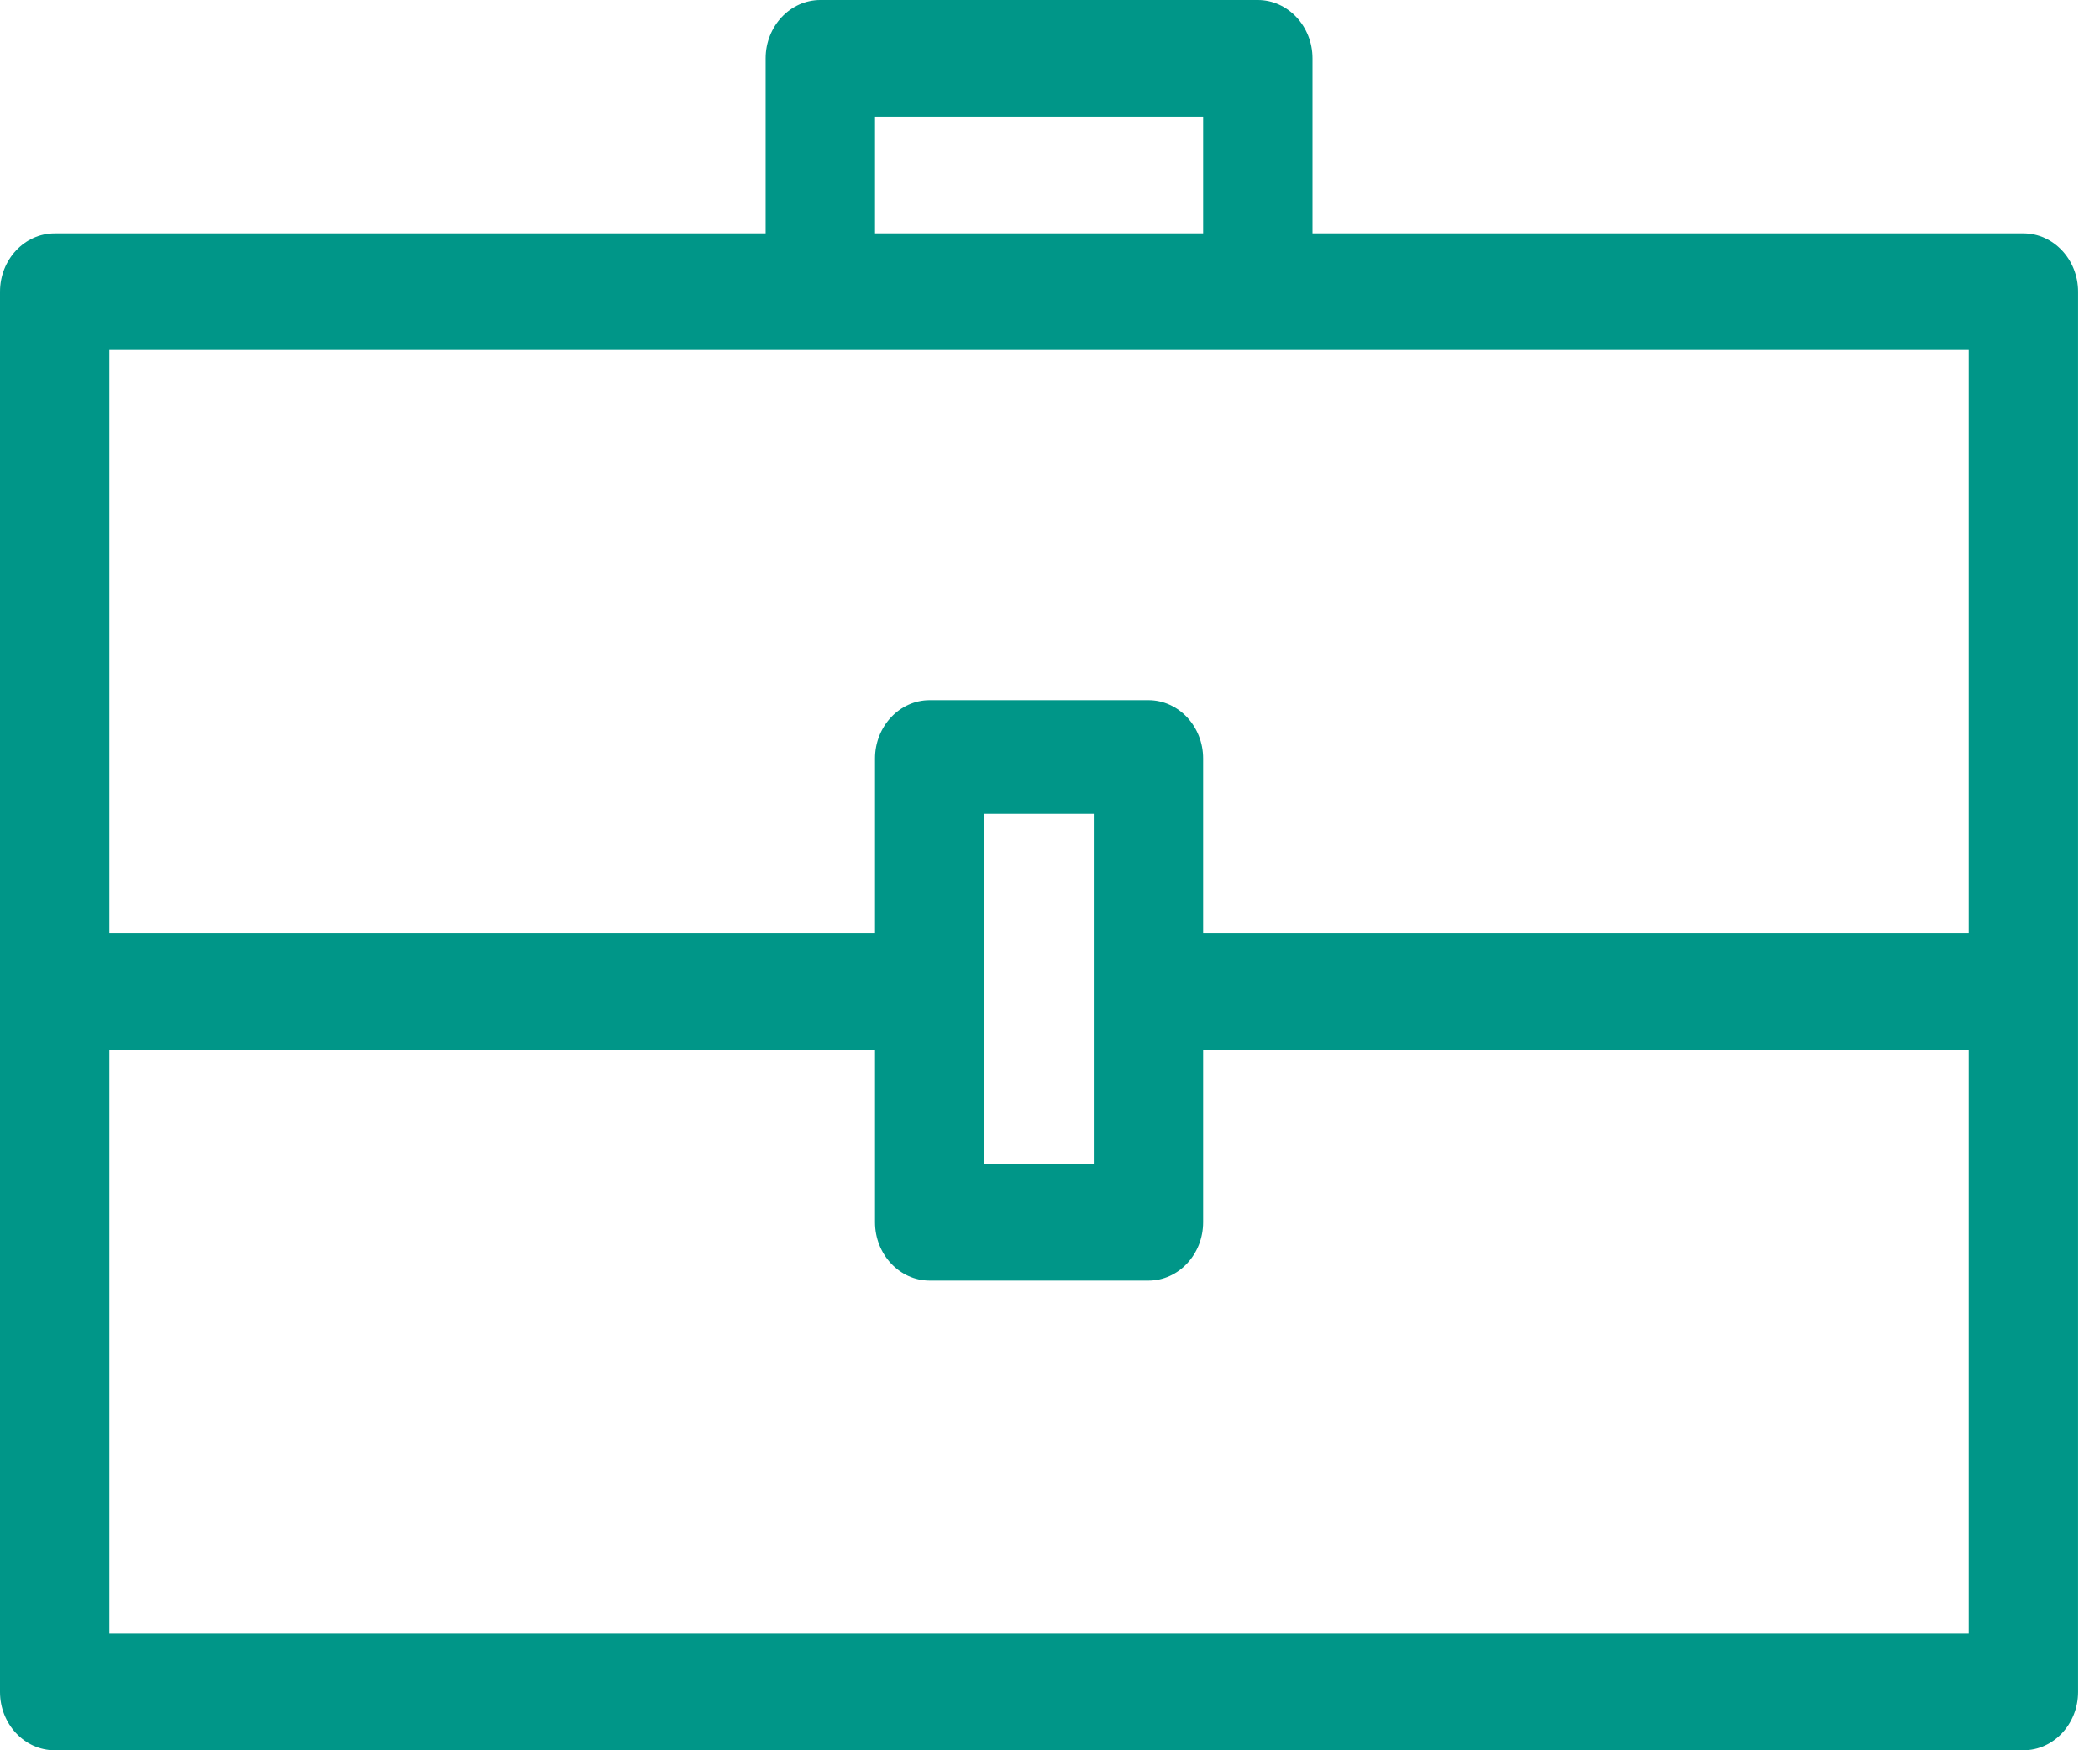 <svg width="48" height="40" viewBox="0 0 48 40" fill="none" xmlns="http://www.w3.org/2000/svg">
<path d="M46.25 5.333H30V1.333C30 0.6 29.438 0 28.75 0H18.75C18.062 0 17.5 0.6 17.5 1.333V5.333H1.25C0.562 5.333 0 5.933 0 6.667V38.667C0 39.4 0.562 40 1.25 40H46.25C46.938 40 47.5 39.4 47.5 38.667V6.667C47.5 5.933 46.938 5.333 46.25 5.333ZM20 2.667H27.5V5.333H20V2.667ZM45 37.333H2.5V24H20V27.933C20 28.667 20.562 29.267 21.25 29.267H26.25C26.938 29.267 27.5 28.667 27.5 27.933V24H45V37.333ZM22.5 26.6V18.6H25V26.6H22.5ZM45 21.333H27.5V17.333C27.5 16.6 26.938 16 26.25 16H21.25C20.562 16 20 16.6 20 17.333V21.333H2.5V8H45V21.333Z" fill="#009688"/>
</svg>
